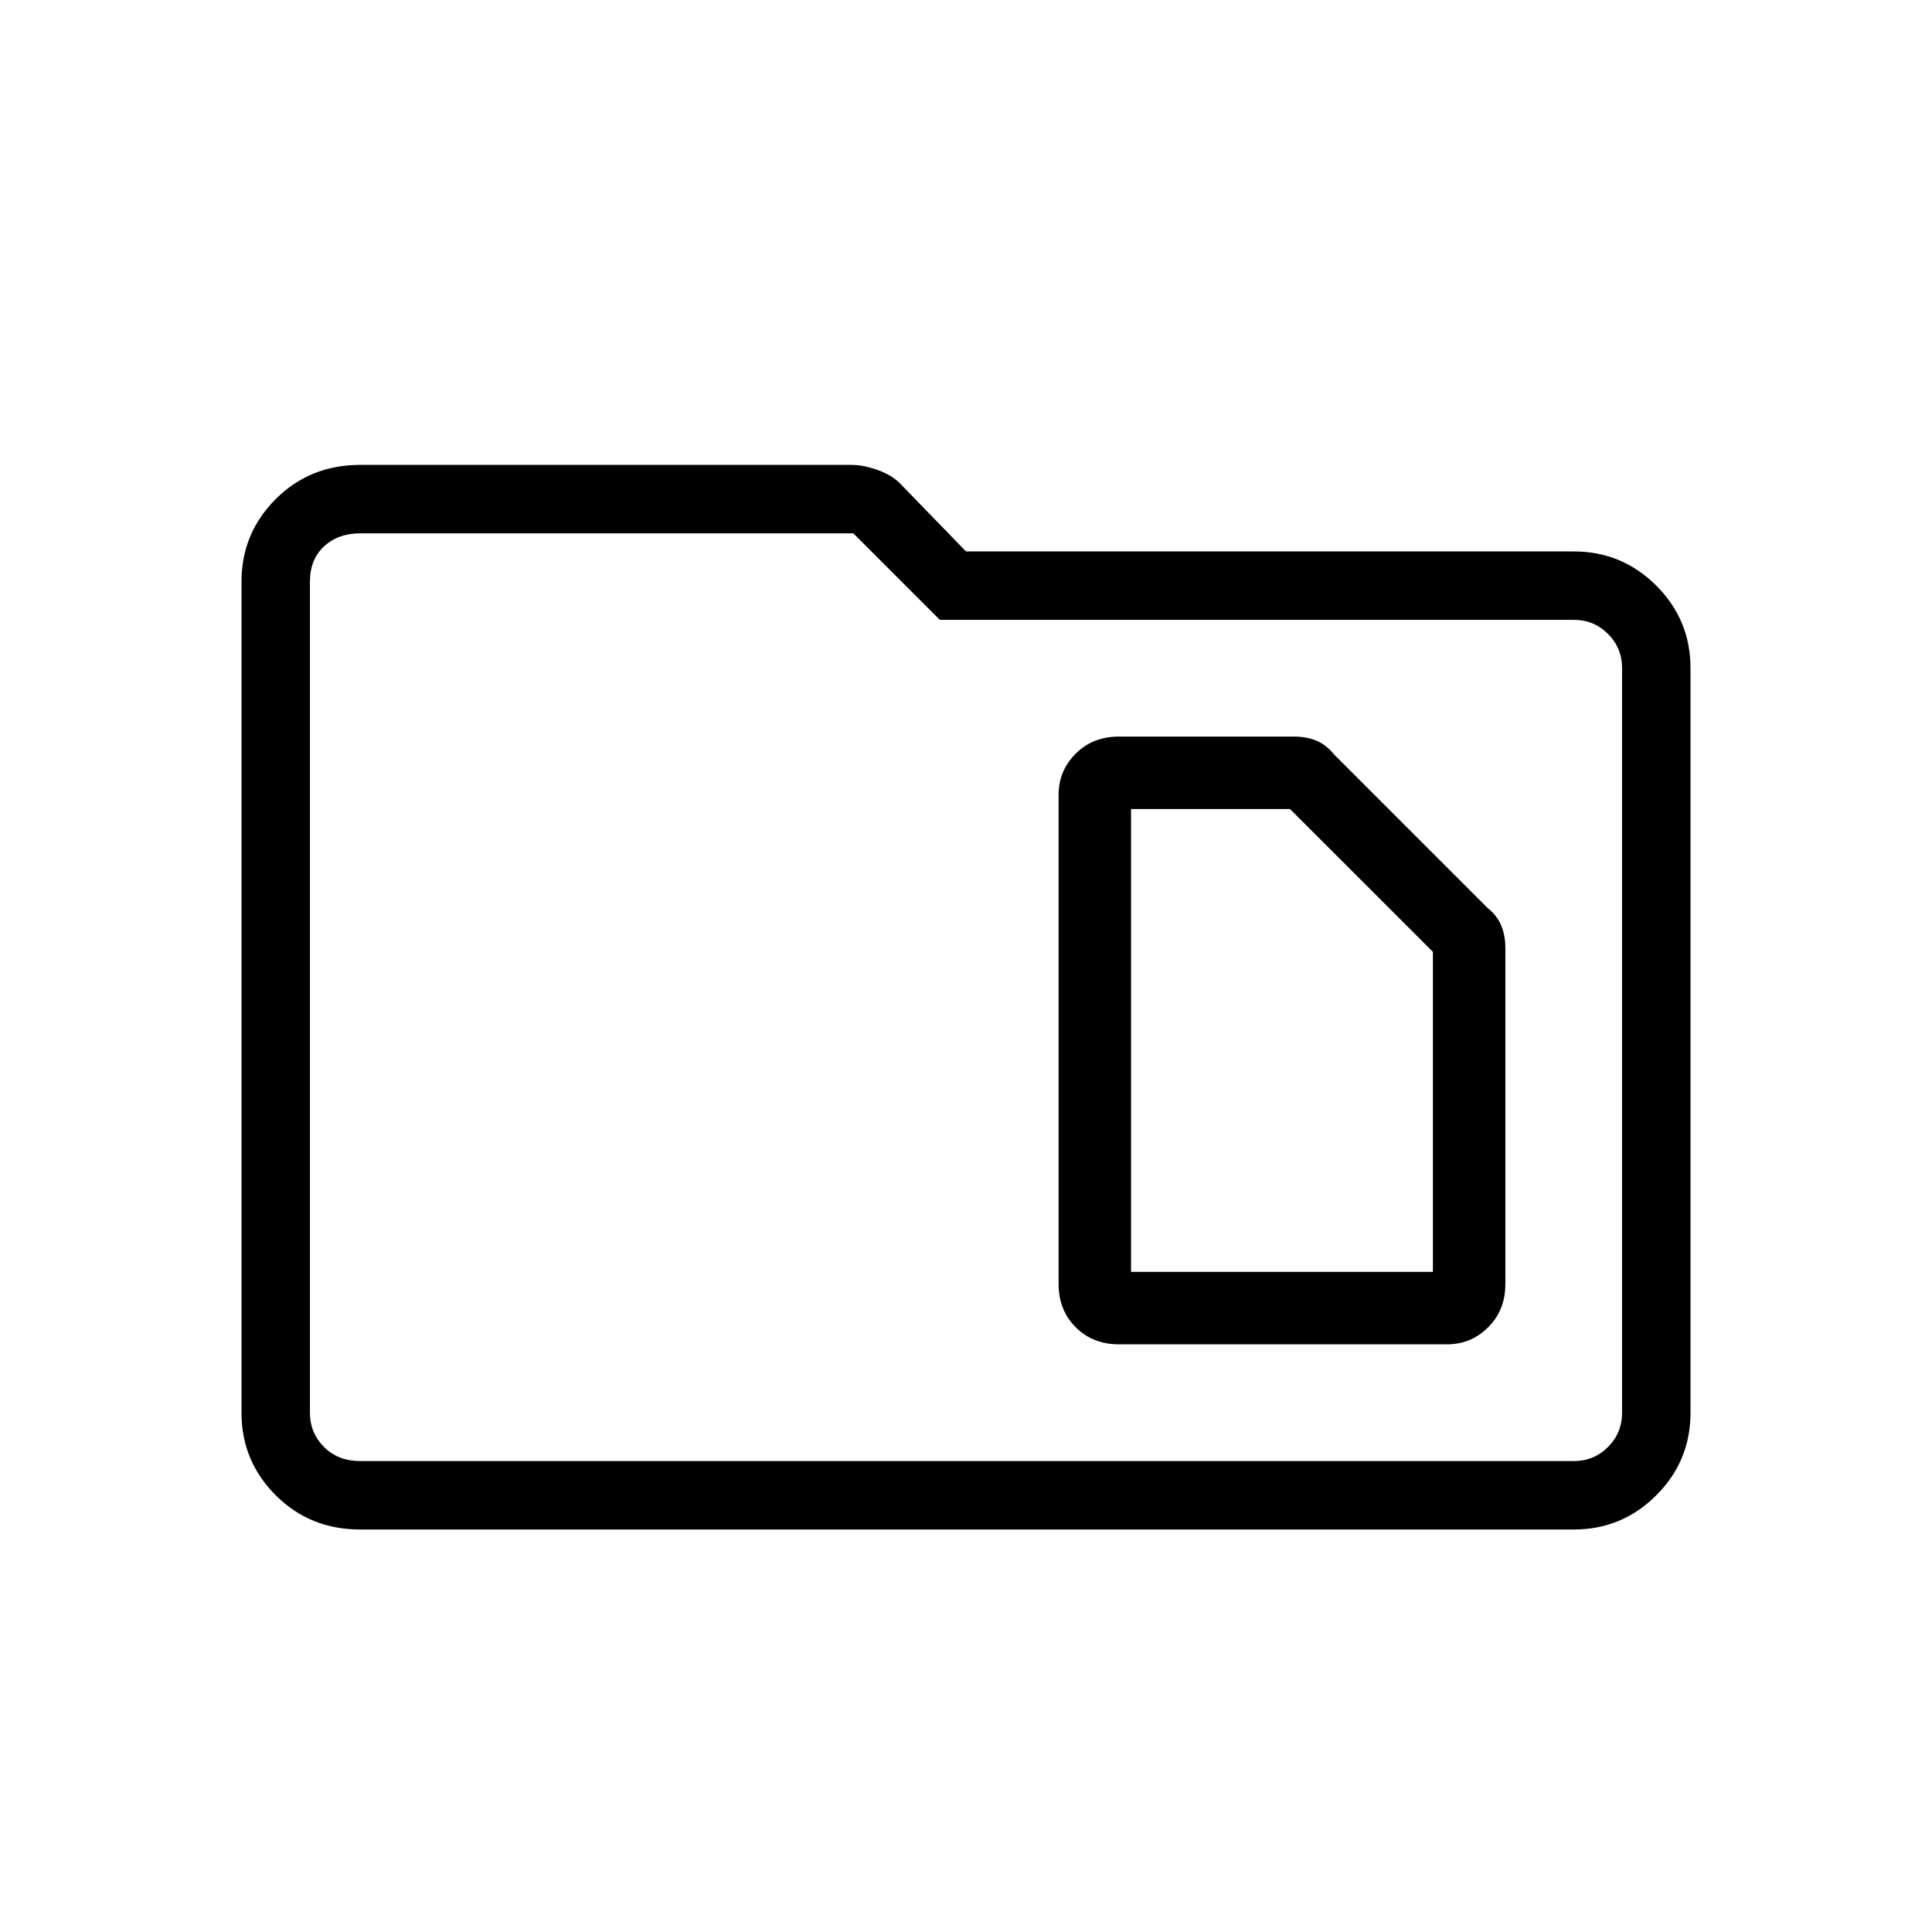 <svg xmlns="http://www.w3.org/2000/svg" height="40" width="40"><path d="M23.417 26.333V16.75h3.291l2.959 2.958v6.625Zm-.25 1.5h6.791q.5 0 .854-.354.355-.354.355-.896v-6.958q0-.25-.084-.458-.083-.209-.291-.375l-3.167-3.167q-.167-.208-.375-.292-.208-.083-.458-.083h-3.625q-.542 0-.896.354t-.354.854v10.125q0 .542.354.896t.896.354ZM7.458 31.667q-1.041 0-1.75-.709Q5 30.25 5 29.25V12.042q0-1 .708-1.709.709-.708 1.75-.708h10.167q.25 0 .542.104.291.104.458.271L20 11.417h12.583q1 0 1.709.708.708.708.708 1.708V29.25q0 1-.708 1.708-.709.709-1.709.709ZM6.417 12.042V29.25q0 .417.291.708.292.292.75.292h25.125q.417 0 .709-.292.291-.291.291-.708V13.833q0-.416-.291-.708-.292-.292-.709-.292H19.458l-1.791-1.791H7.458q-.458 0-.75.271-.291.27-.291.729Zm0 0v-1V30.25v-1Z"/></svg>